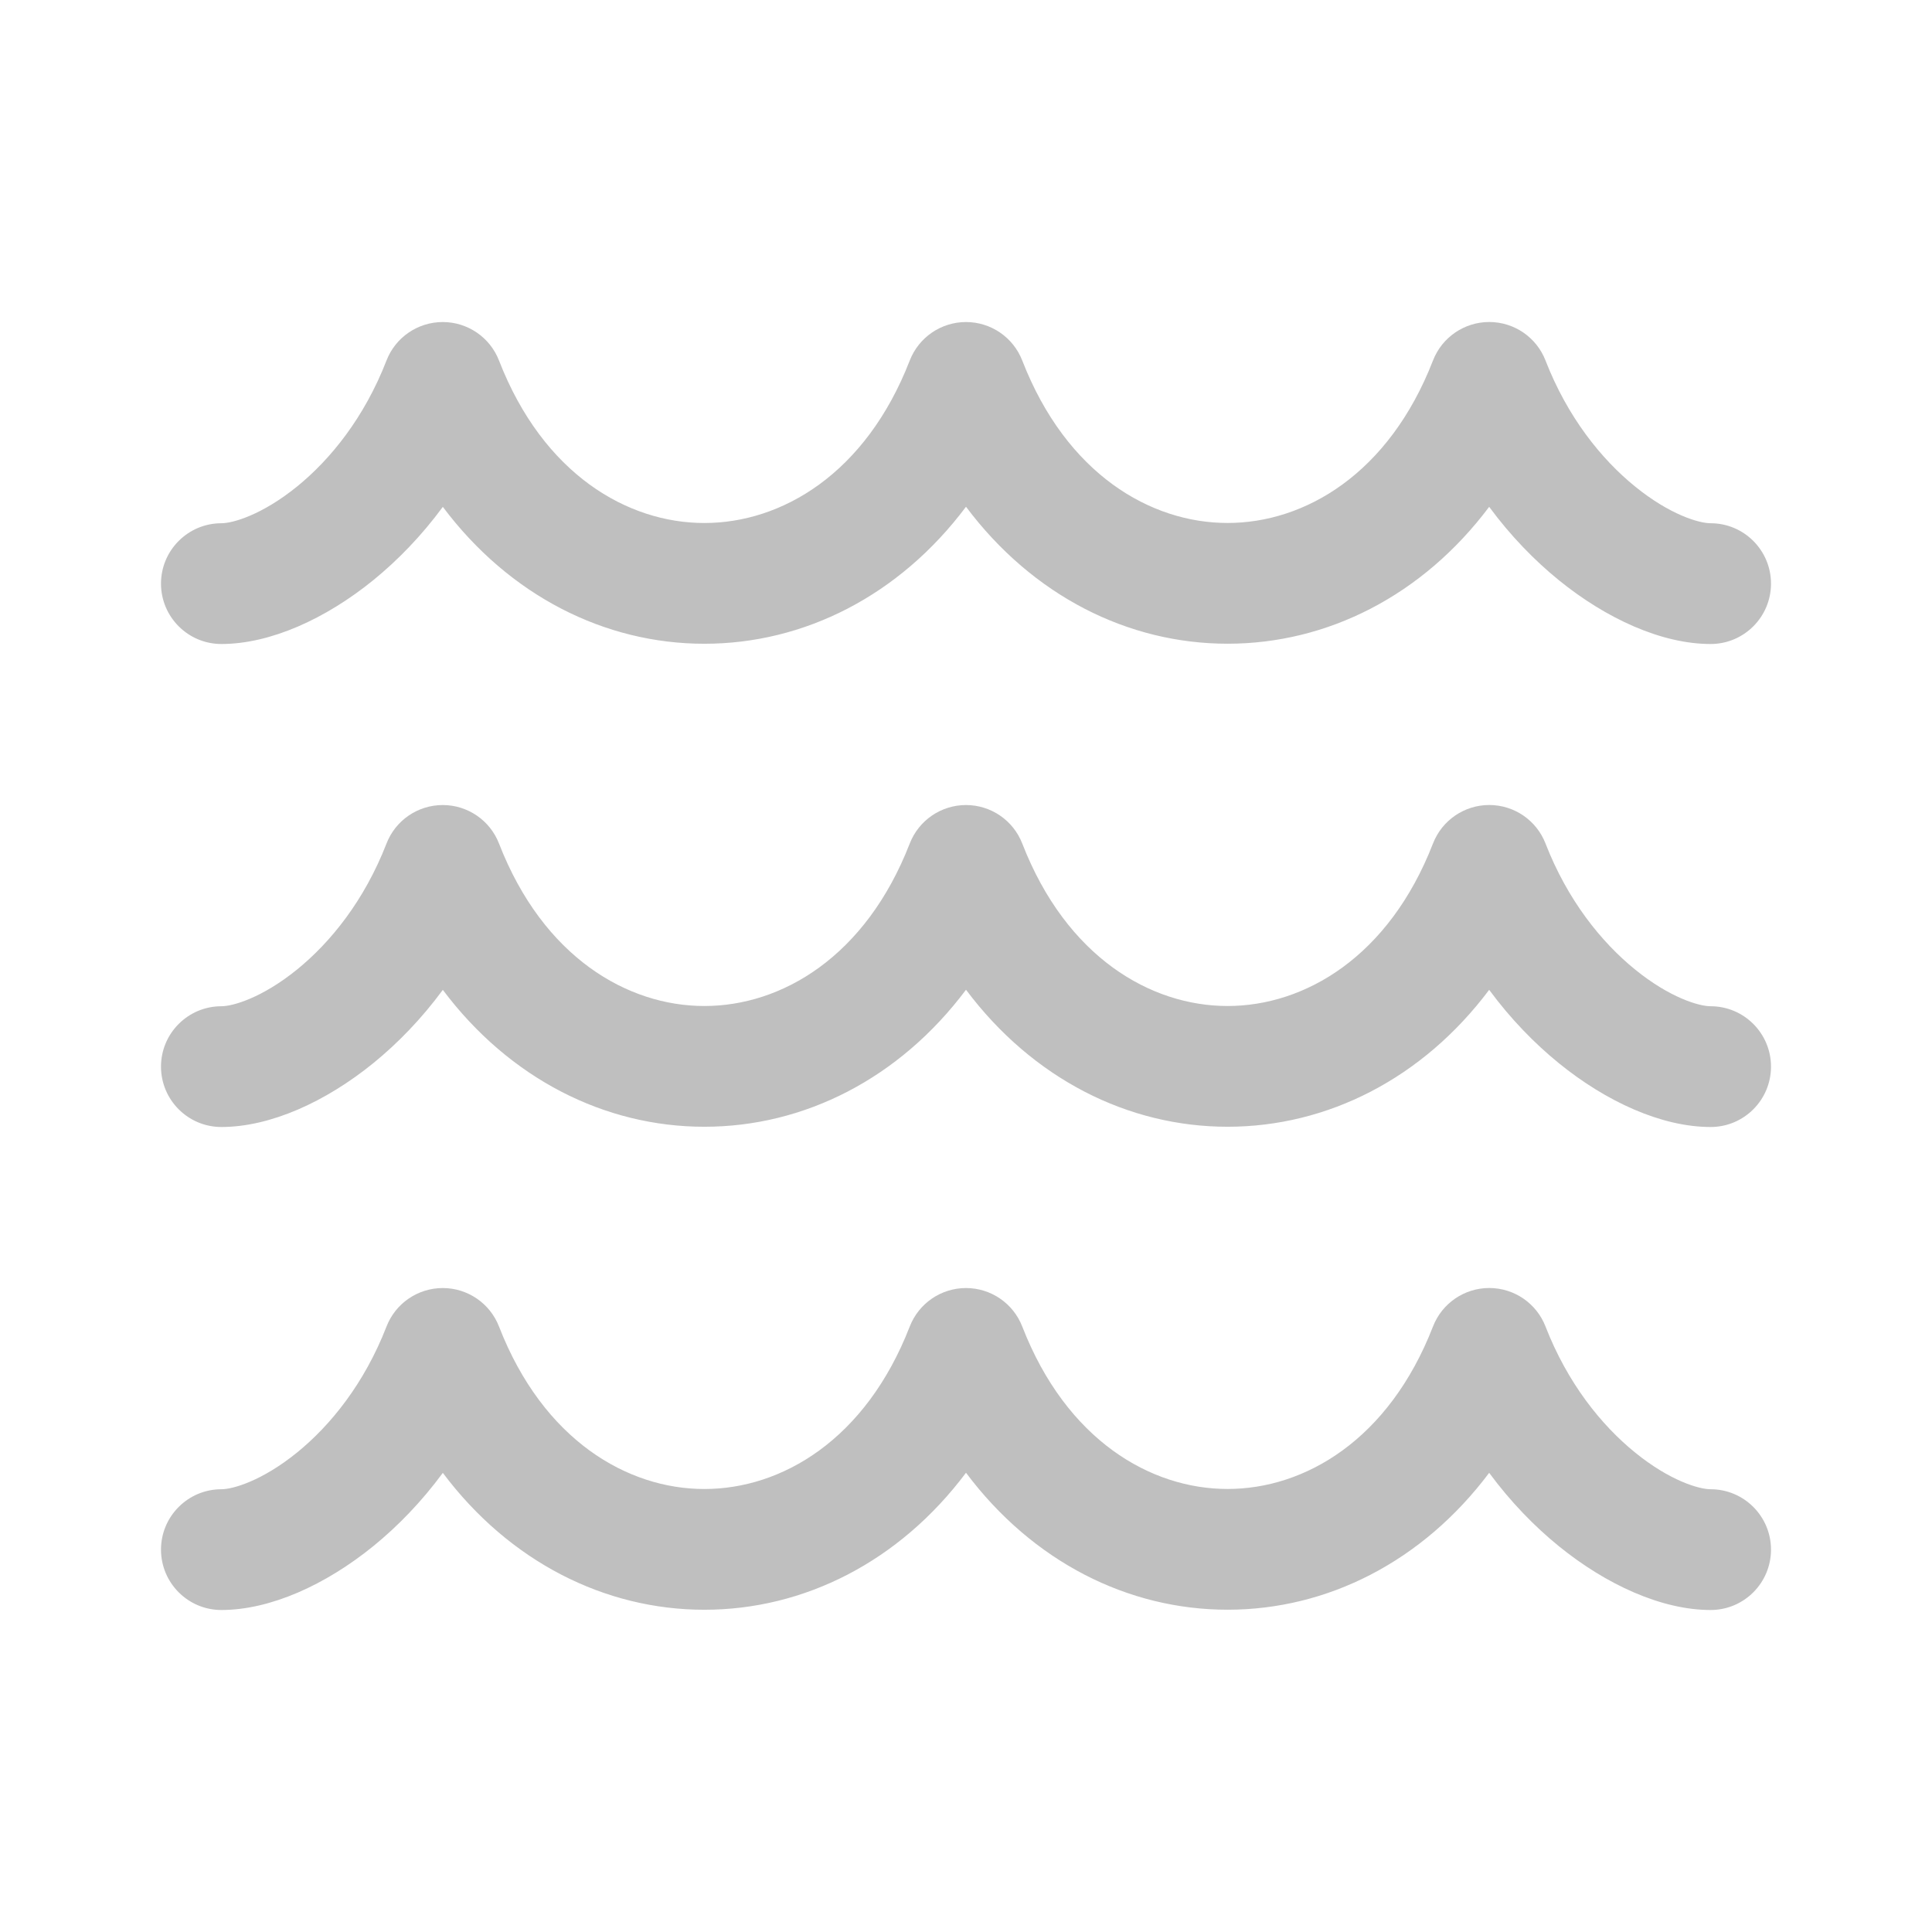 <svg width="512" height="512" viewBox="0 0 48 48" fill="none" xmlns="http://www.w3.org/2000/svg"><path d="M37 8C37.619 8 38.174 8.38 38.398 8.957C38.947 10.37 39.788 11.409 40.619 12.084C41.494 12.796 42.22 13 42.5 13C43.328 13 44 13.672 44 14.5C44 15.328 43.328 16 42.5 16C41.28 16 39.903 15.368 38.726 14.412C38.121 13.92 37.53 13.313 36.998 12.592C35.34 14.803 32.972 15.993 30.5 15.993C28.027 15.994 25.658 14.803 24 12.59C22.342 14.803 19.973 15.994 17.5 15.994C15.029 15.994 12.661 14.804 11.002 12.593C10.47 13.315 9.879 13.922 9.273 14.415C8.096 15.371 6.719 16 5.5 16C4.672 16 4 15.328 4 14.5C4 13.672 4.672 13 5.5 13C5.781 13 6.507 12.796 7.382 12.086C8.212 11.412 9.052 10.374 9.602 8.958C9.825 8.381 10.381 8.001 11 8.001C11.619 8.001 12.174 8.381 12.398 8.958C13.495 11.782 15.589 12.994 17.5 12.994C19.411 12.994 21.505 11.782 22.602 8.958C22.826 8.381 23.381 8.001 24 8.001C24.619 8.001 25.174 8.381 25.398 8.958C26.495 11.782 28.589 12.994 30.5 12.993C32.41 12.993 34.505 11.781 35.602 8.957C35.826 8.38 36.381 8 37 8ZM37 20C37.619 20 38.174 20.38 38.398 20.957C38.947 22.37 39.788 23.409 40.619 24.084C41.494 24.796 42.22 25 42.5 25C43.328 25 44 25.672 44 26.5C44 27.328 43.328 28 42.5 28C41.28 28 39.903 27.369 38.726 26.412C38.121 25.92 37.53 25.313 36.998 24.592C35.34 26.803 32.972 27.993 30.5 27.994C28.027 27.994 25.658 26.803 24 24.59C22.342 26.803 19.973 27.994 17.5 27.994C15.029 27.994 12.661 26.804 11.002 24.593C10.47 25.315 9.879 25.922 9.273 26.415C8.096 27.371 6.719 28 5.5 28C4.672 28 4 27.328 4 26.5C4 25.672 4.672 25 5.5 25C5.781 25 6.507 24.796 7.382 24.086C8.212 23.412 9.052 22.374 9.602 20.959C9.825 20.381 10.381 20.001 11 20.001C11.619 20.001 12.174 20.381 12.398 20.958C13.495 23.782 15.589 24.994 17.5 24.994C19.411 24.994 21.505 23.782 22.602 20.958C22.826 20.381 23.381 20.001 24 20.001C24.619 20.001 25.174 20.381 25.398 20.958C26.495 23.782 28.589 24.994 30.5 24.994C32.41 24.993 34.505 23.781 35.602 20.957C35.826 20.38 36.381 20 37 20ZM38.398 32.957C38.947 34.37 39.788 35.409 40.619 36.084C41.494 36.796 42.22 37 42.5 37C43.328 37 44 37.672 44 38.5C44 39.328 43.328 40 42.5 40C41.28 40 39.903 39.368 38.726 38.412C38.121 37.92 37.53 37.313 36.998 36.592C35.34 38.803 32.972 39.993 30.5 39.993C28.027 39.994 25.658 38.803 24 36.59C22.342 38.803 19.973 39.994 17.5 39.994C15.029 39.994 12.661 38.804 11.002 36.593C10.47 37.315 9.879 37.922 9.273 38.415C8.096 39.371 6.719 40 5.5 40C4.672 40 4 39.328 4 38.5C4 37.672 4.672 37 5.5 37C5.781 37 6.507 36.796 7.382 36.086C8.212 35.412 9.052 34.374 9.602 32.959C9.825 32.382 10.381 32.001 11 32.001C11.619 32.001 12.174 32.381 12.398 32.958C13.495 35.782 15.589 36.994 17.5 36.994C19.411 36.994 21.505 35.782 22.602 32.958C22.826 32.381 23.381 32.001 24 32.001C24.619 32.001 25.174 32.381 25.398 32.958C26.495 35.782 28.589 36.994 30.5 36.993C32.41 36.993 34.505 35.781 35.602 32.957C35.826 32.38 36.381 32 37 32C37.619 32 38.174 32.38 38.398 32.957Z" fill="#bfbfbf"/></svg>